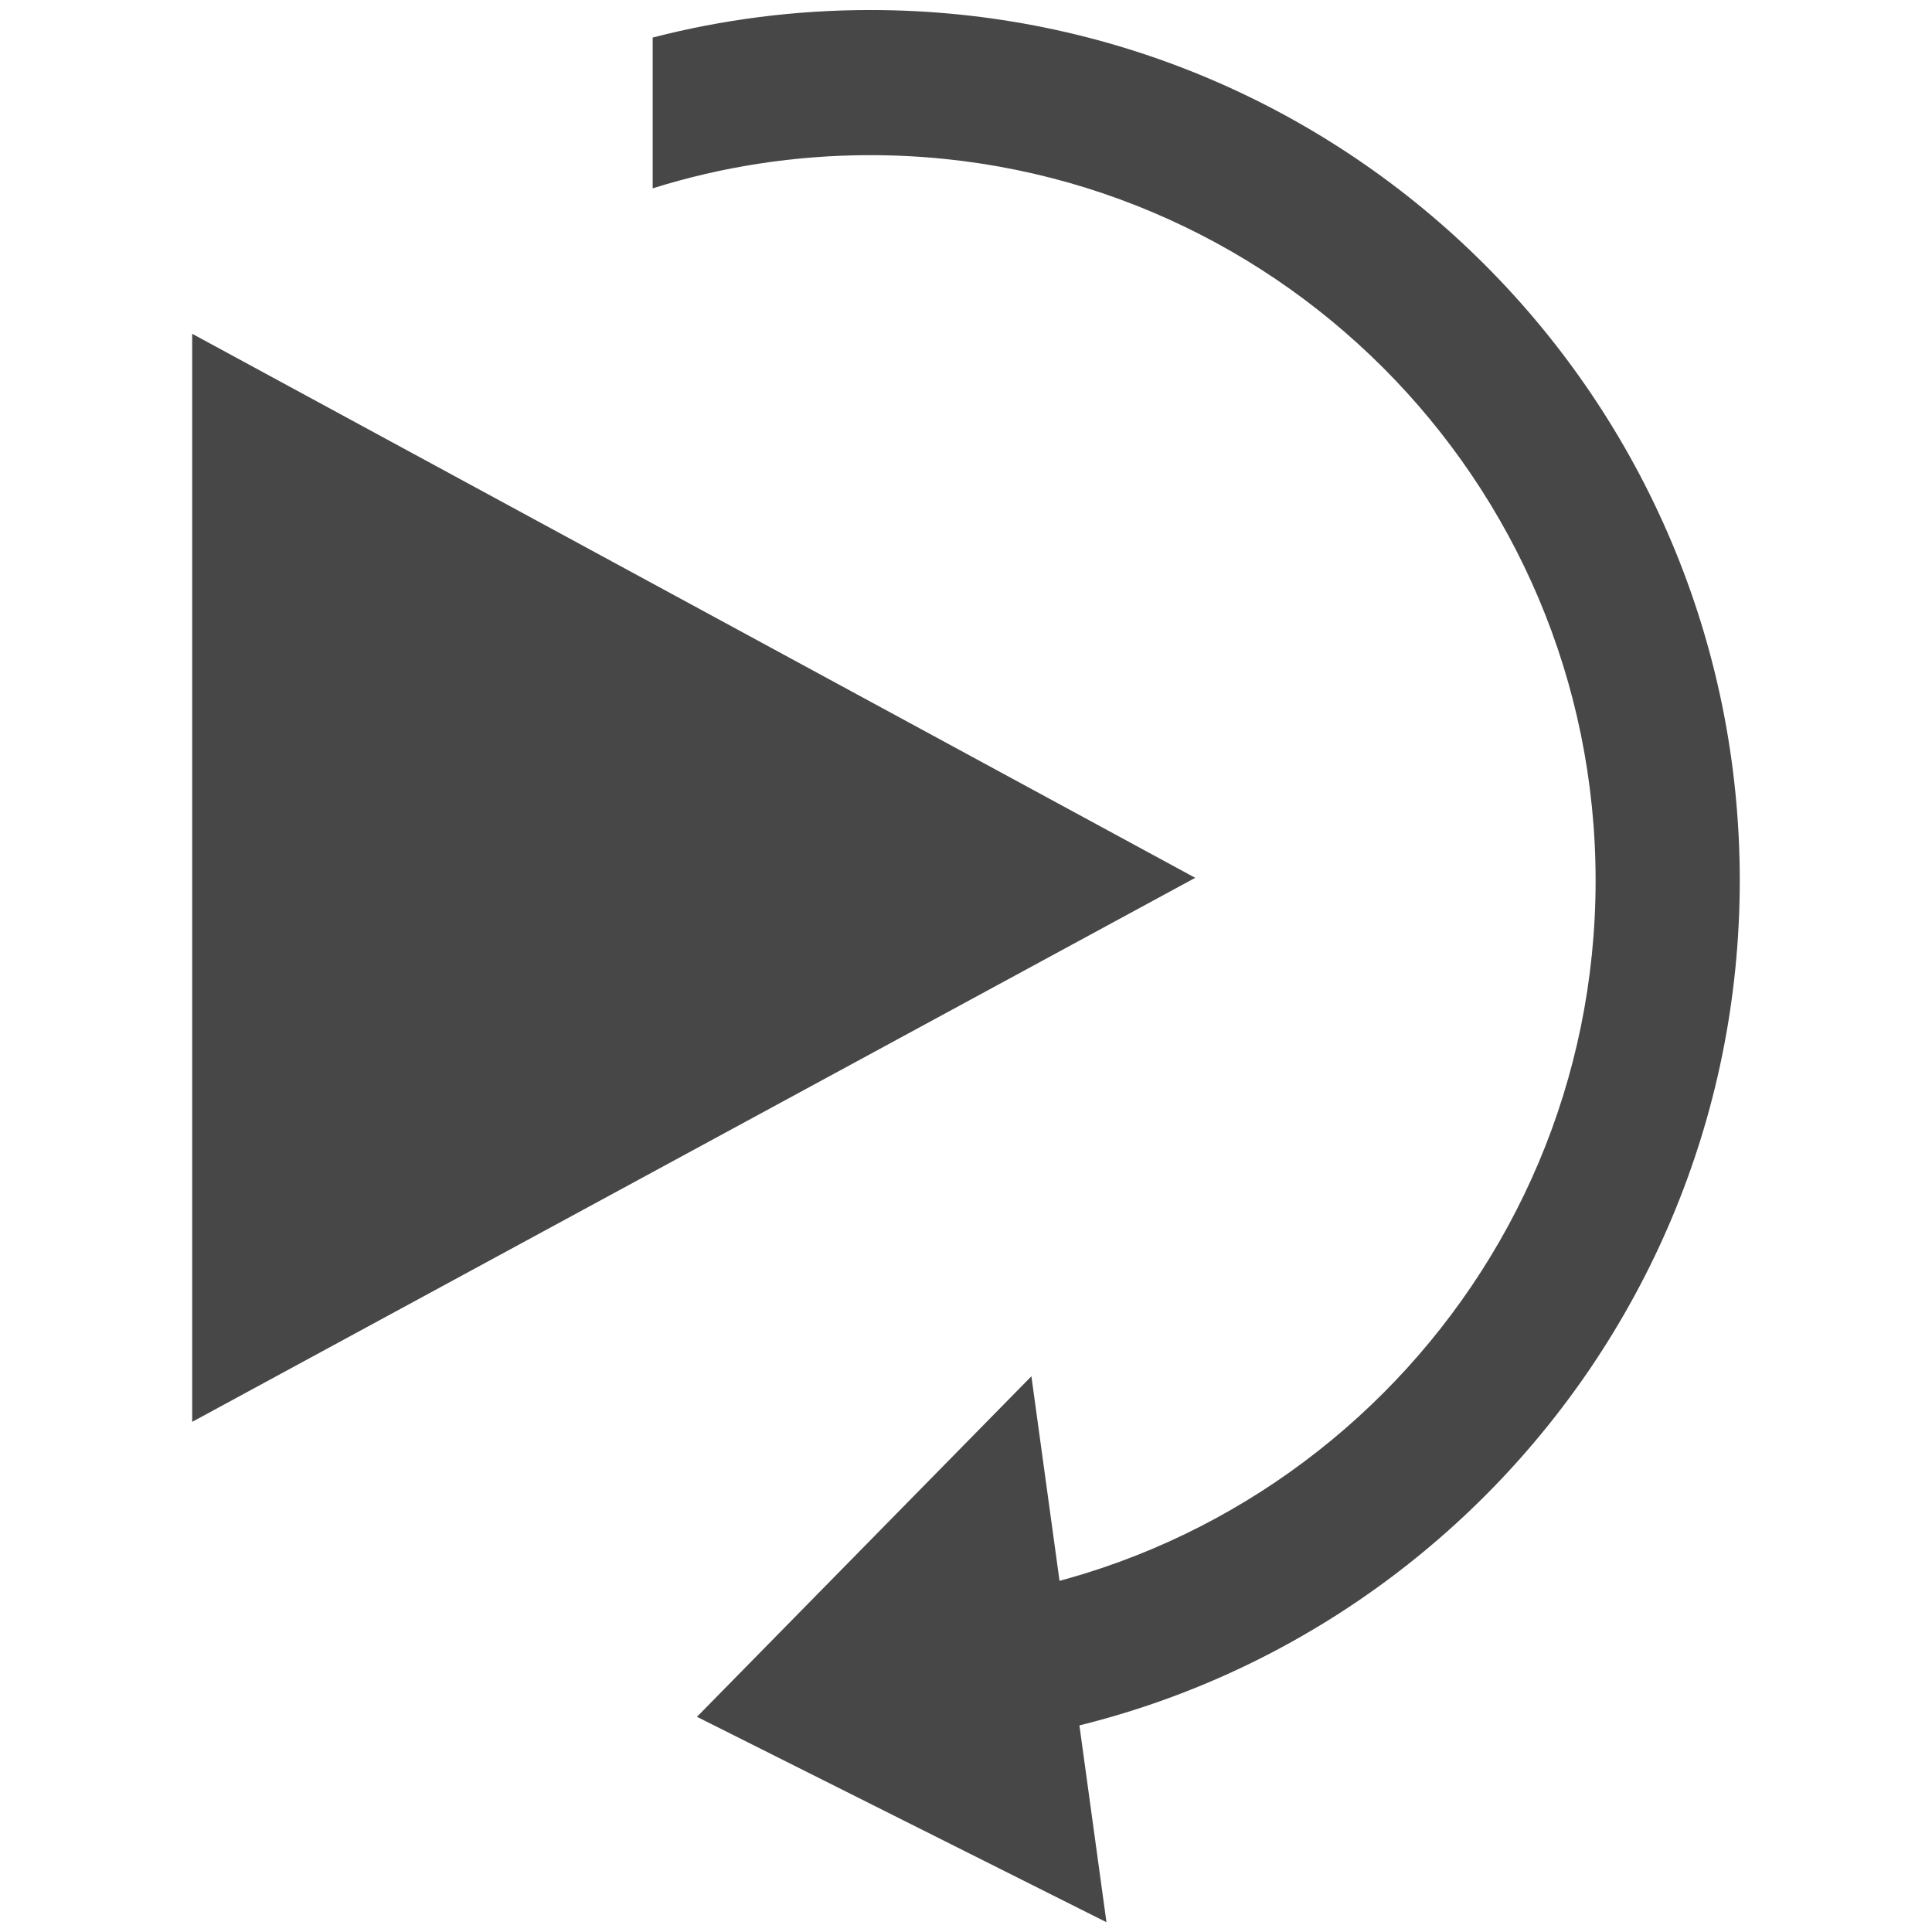 <?xml version="1.0" encoding="UTF-8" standalone="no"?>
<svg
   xmlns:dc="http://purl.org/dc/elements/1.1/"
   xmlns:cc="http://creativecommons.org/ns#"
   xmlns:rdf="http://www.w3.org/1999/02/22-rdf-syntax-ns#"
   xmlns:svg="http://www.w3.org/2000/svg"
   xmlns="http://www.w3.org/2000/svg"
   xmlns:sodipodi="http://sodipodi.sourceforge.net/DTD/sodipodi-0.dtd"
   xmlns:inkscape="http://www.inkscape.org/namespaces/inkscape"
   width="16"
   height="16"
   fill-rule="evenodd"
   clip-rule="evenodd"
   version="1.1"
   id="svg4"
   sodipodi:docname="single.svg"
   inkscape:version="1.0.1 (3bc2e813f5, 2020-09-07)">
  <defs
     id="defs8">
    <inkscape:path-effect
       effect="powermask"
       id="path-effect864"
       is_visible="true"
       lpeversion="0"
       uri="#mask-powermask-path-effect864"
       invert="false"
       hide_mask="false"
       background="false"
       background_color="#ffffffff" />
    <mask
       maskUnits="userSpaceOnUse"
       id="mask860">
      <path
         sodipodi:type="star"
         style="fill:#474747;fill-opacity:1;stroke-width:1.155"
         id="path862"
         sodipodi:sides="3"
         sodipodi:cx="7.9872189"
         sodipodi:cy="8"
         sodipodi:r1="6.2379827"
         sodipodi:r2="3.1189914"
         sodipodi:arg1="0"
         sodipodi:arg2="1.0471976"
         inkscape:flatsided="true"
         inkscape:rounded="0"
         inkscape:randomized="0"
         d="m 14.225,8 -9.357,5.402 0,-10.805 z"
         inkscape:transform-center-x="-1.3504445" />
    </mask>
    <mask
       maskUnits="userSpaceOnUse"
       id="mask-powermask-path-effect864">
      <path
         sodipodi:type="star"
         style="fill:#474747;fill-opacity:1;stroke-width:1.155"
         id="path6"
         sodipodi:sides="3"
         sodipodi:cx="7.9872189"
         sodipodi:cy="8"
         sodipodi:r1="6.2379827"
         sodipodi:r2="3.1189914"
         sodipodi:arg1="0"
         sodipodi:arg2="1.0471976"
         inkscape:flatsided="true"
         inkscape:rounded="0"
         inkscape:randomized="0"
         inkscape:transform-center-x="-1.3504445" />
    </mask>
  </defs>
  <sodipodi:namedview
     pagecolor="#ffffff"
     bordercolor="#666666"
     borderopacity="1"
     objecttolerance="10"
     gridtolerance="10"
     guidetolerance="10"
     inkscape:pageopacity="0"
     inkscape:pageshadow="2"
     inkscape:window-width="1920"
     inkscape:window-height="1016"
     id="namedview6"
     showgrid="false"
     inkscape:document-rotation="0"
     inkscape:zoom="17.545087"
     inkscape:cx="0.15562212"
     inkscape:cy="15.630197"
     inkscape:window-x="0"
     inkscape:window-y="0"
     inkscape:window-maximized="1"
     inkscape:current-layer="svg4" />
  <g
     id="g910"
     transform="translate(-0.603)">
    <path
       sodipodi:type="star"
       style="fill:#474747;fill-opacity:1;fill-rule:evenodd"
       id="path18"
       sodipodi:sides="3"
       sodipodi:cx="7.7078085"
       sodipodi:cy="7.9825253"
       sodipodi:r1="4.5878892"
       sodipodi:r2="2.2939446"
       sodipodi:arg1="0"
       sodipodi:arg2="1.0471976"
       inkscape:flatsided="true"
       inkscape:rounded="0"
       inkscape:randomized="0"
       d="m 12.296,7.983 -6.882,3.973 0,-7.946 z"
       inkscape:transform-center-x="-1.3847715"
       transform="matrix(1.207,0,0,1.134,-4.34,-1.783)" />
    <g
       id="g904"
       transform="matrix(0.901,0,0,0.901,0.595,0.083)">
      <path
         d="m 6.008,1.639 c 0.631,-0.198 1.303,-0.305 2,-0.305 3.68,0 6.667,2.987 6.667,6.667 0,3.68 -2.987,6.667 -6.667,6.667 V 16 C 12.423,16 16,12.415 16,8 16,3.585 12.423,0 8.008,0 7.317,0 6.647,0.088 6.008,0.253 Z"
         id="path2"
         style="fill:#474747;fill-opacity:1;stroke-width:0.667"
         sodipodi:nodetypes="cssccsscc" />
      <path
         d="M 9.742,14.398 9.489,12.558 6.415,15.688 10.179,17.576 9.924,15.721 Z"
         id="path895"
         style="fill:#474747;fill-opacity:1;stroke-width:0.667"
         sodipodi:nodetypes="cccccc" />
    </g>
  </g>
</svg>
